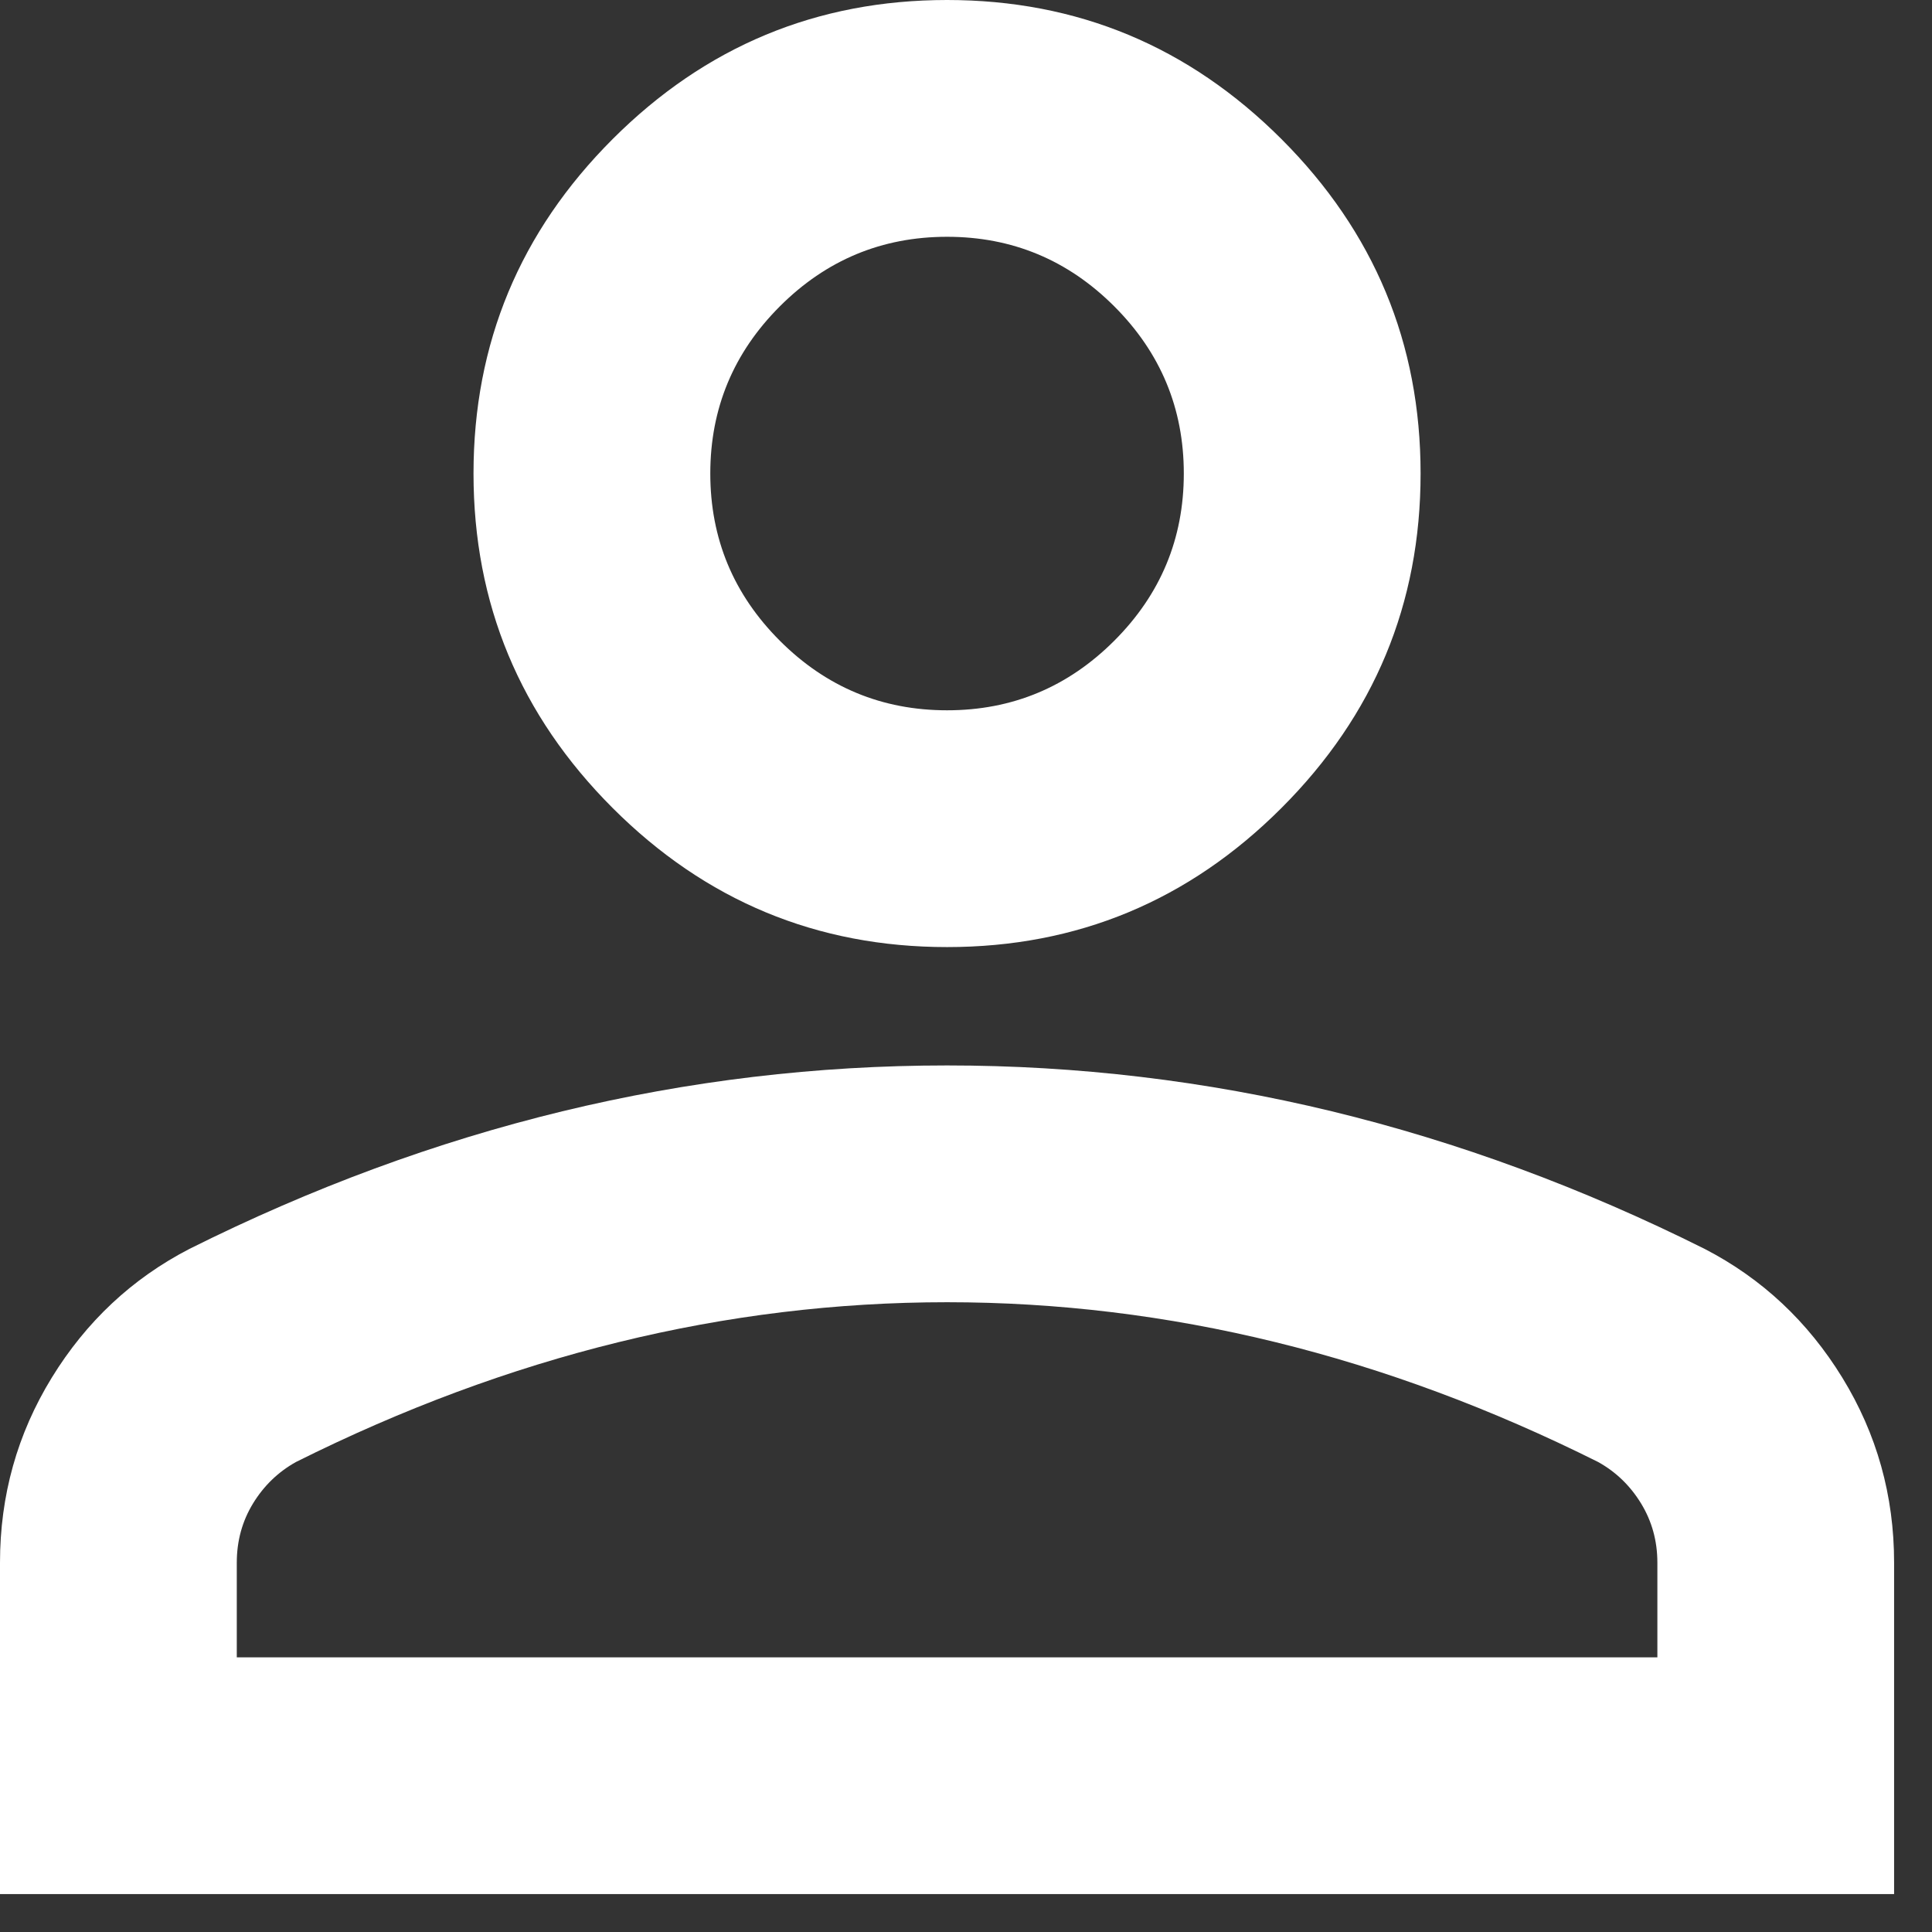 <svg width="20" height="20" viewBox="0 0 34 34" fill="none" xmlns="http://www.w3.org/2000/svg">
<rect x="0" y="0" width="34" height="34" fill="#333333" stroke="none"/>
<path d="M16.667 16.667C14.375 16.667 12.413 15.851 10.781 14.219C9.149 12.587 8.333 10.625 8.333 8.333C8.333 6.042 9.149 4.08 10.781 2.448C12.413 0.816 14.375 0 16.667 0C18.958 0 20.92 0.816 22.552 2.448C24.184 4.08 25 6.042 25 8.333C25 10.625 24.184 12.587 22.552 14.219C20.92 15.851 18.958 16.667 16.667 16.667ZM0 33.333V27.5C0 26.319 0.304 25.234 0.911 24.245C1.519 23.255 2.326 22.5 3.333 21.979C5.486 20.903 7.674 20.096 9.896 19.557C12.118 19.019 14.375 18.75 16.667 18.75C18.958 18.75 21.215 19.019 23.438 19.557C25.66 20.096 27.847 20.903 30 21.979C31.007 22.5 31.814 23.255 32.422 24.245C33.029 25.234 33.333 26.319 33.333 27.5V33.333H0ZM4.167 29.167H29.167V27.5C29.167 27.118 29.071 26.771 28.88 26.458C28.689 26.146 28.438 25.903 28.125 25.729C26.25 24.792 24.358 24.088 22.448 23.62C20.538 23.151 18.611 22.917 16.667 22.917C14.722 22.917 12.795 23.151 10.885 23.62C8.976 24.088 7.083 24.792 5.208 25.729C4.896 25.903 4.644 26.146 4.453 26.458C4.262 26.771 4.167 27.118 4.167 27.5V29.167ZM16.667 12.5C17.812 12.5 18.793 12.092 19.609 11.276C20.425 10.46 20.833 9.479 20.833 8.333C20.833 7.188 20.425 6.207 19.609 5.391C18.793 4.575 17.812 4.167 16.667 4.167C15.521 4.167 14.54 4.575 13.724 5.391C12.908 6.207 12.5 7.188 12.5 8.333C12.5 9.479 12.908 10.46 13.724 11.276C14.54 12.092 15.521 12.5 16.667 12.5Z" fill="white"/>
</svg>
